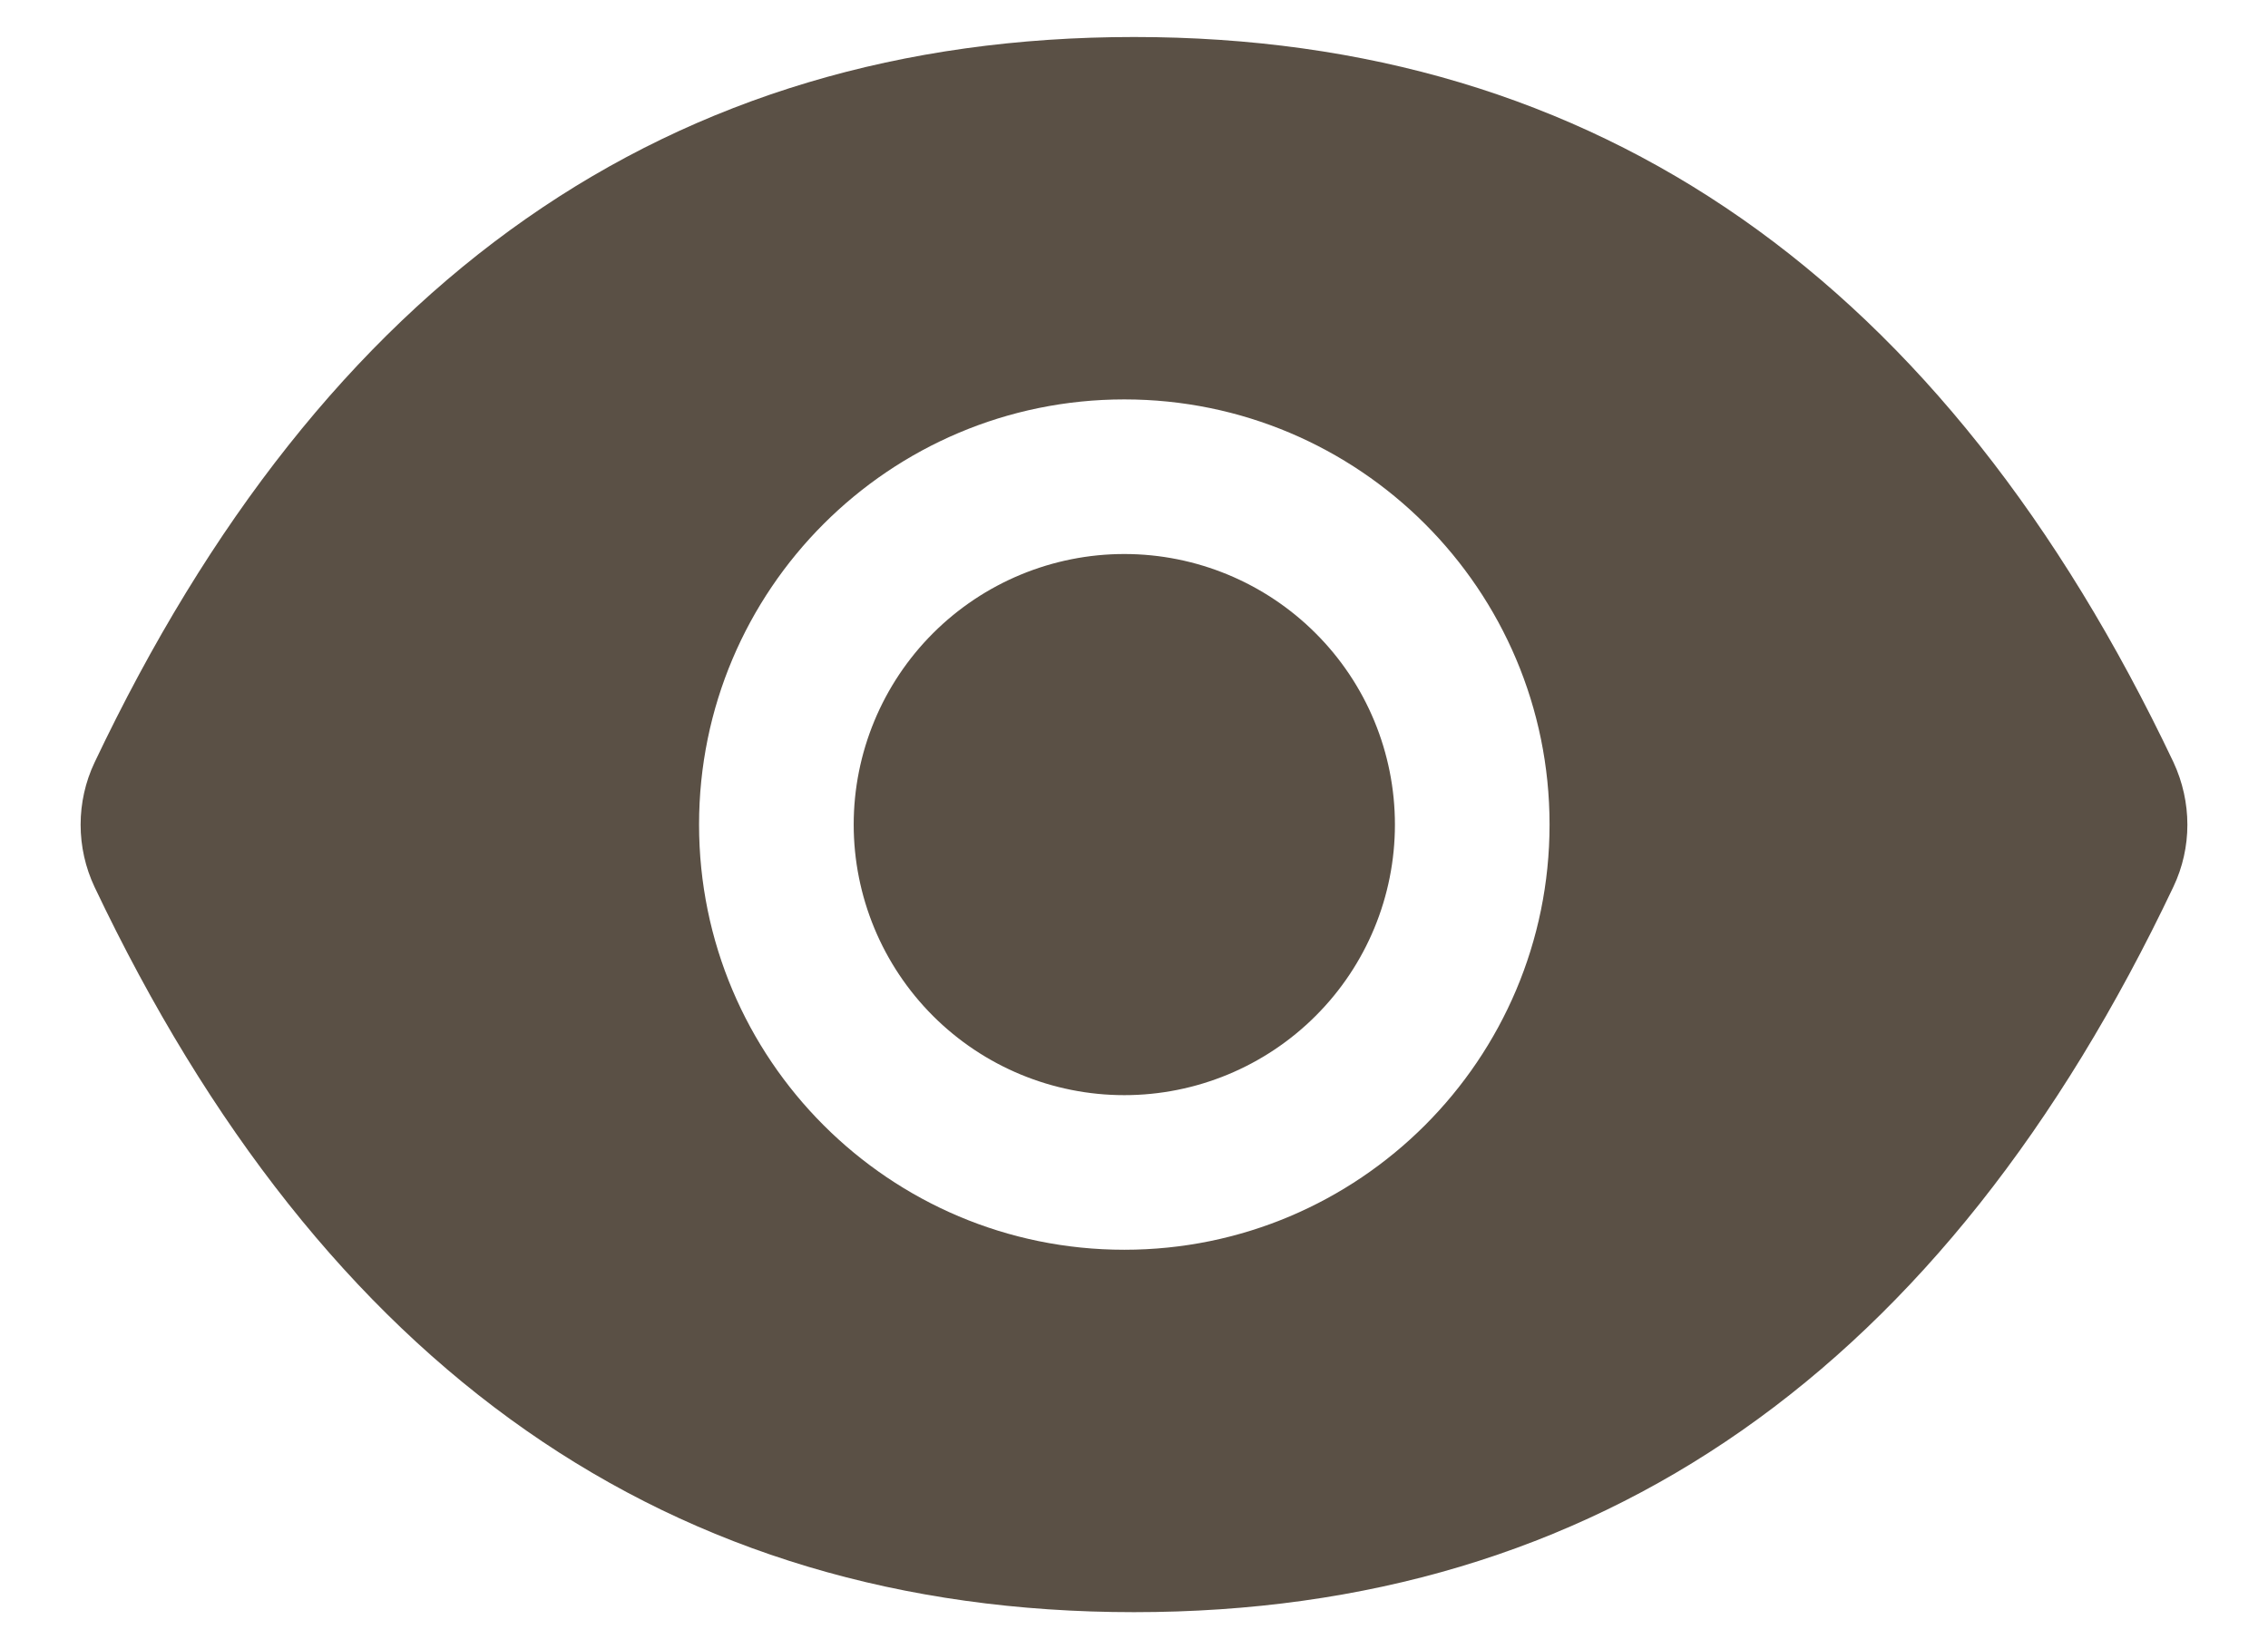 <svg width="22" height="16" viewBox="0 0 22 16" fill="none" xmlns="http://www.w3.org/2000/svg">
<path d="M8.281 8C8.281 8.696 8.558 9.364 9.05 9.856C9.542 10.348 10.21 10.625 10.906 10.625C11.602 10.625 12.27 10.348 12.762 9.856C13.255 9.364 13.531 8.696 13.531 8C13.531 7.304 13.255 6.636 12.762 6.144C12.27 5.652 11.602 5.375 10.906 5.375C10.21 5.375 9.542 5.652 9.05 6.144C8.558 6.636 8.281 7.304 8.281 8V8ZM21.083 7.395C18.861 2.715 15.502 0.359 11 0.359C6.495 0.359 3.139 2.715 0.917 7.398C0.828 7.586 0.782 7.792 0.782 8.001C0.782 8.21 0.828 8.416 0.917 8.605C3.139 13.285 6.498 15.641 11 15.641C15.505 15.641 18.861 13.285 21.083 8.602C21.263 8.223 21.263 7.782 21.083 7.395V7.395ZM10.906 12.125C8.628 12.125 6.781 10.278 6.781 8C6.781 5.722 8.628 3.875 10.906 3.875C13.184 3.875 15.031 5.722 15.031 8C15.031 10.278 13.184 12.125 10.906 12.125Z" fill="#5A5045"/>
</svg>
